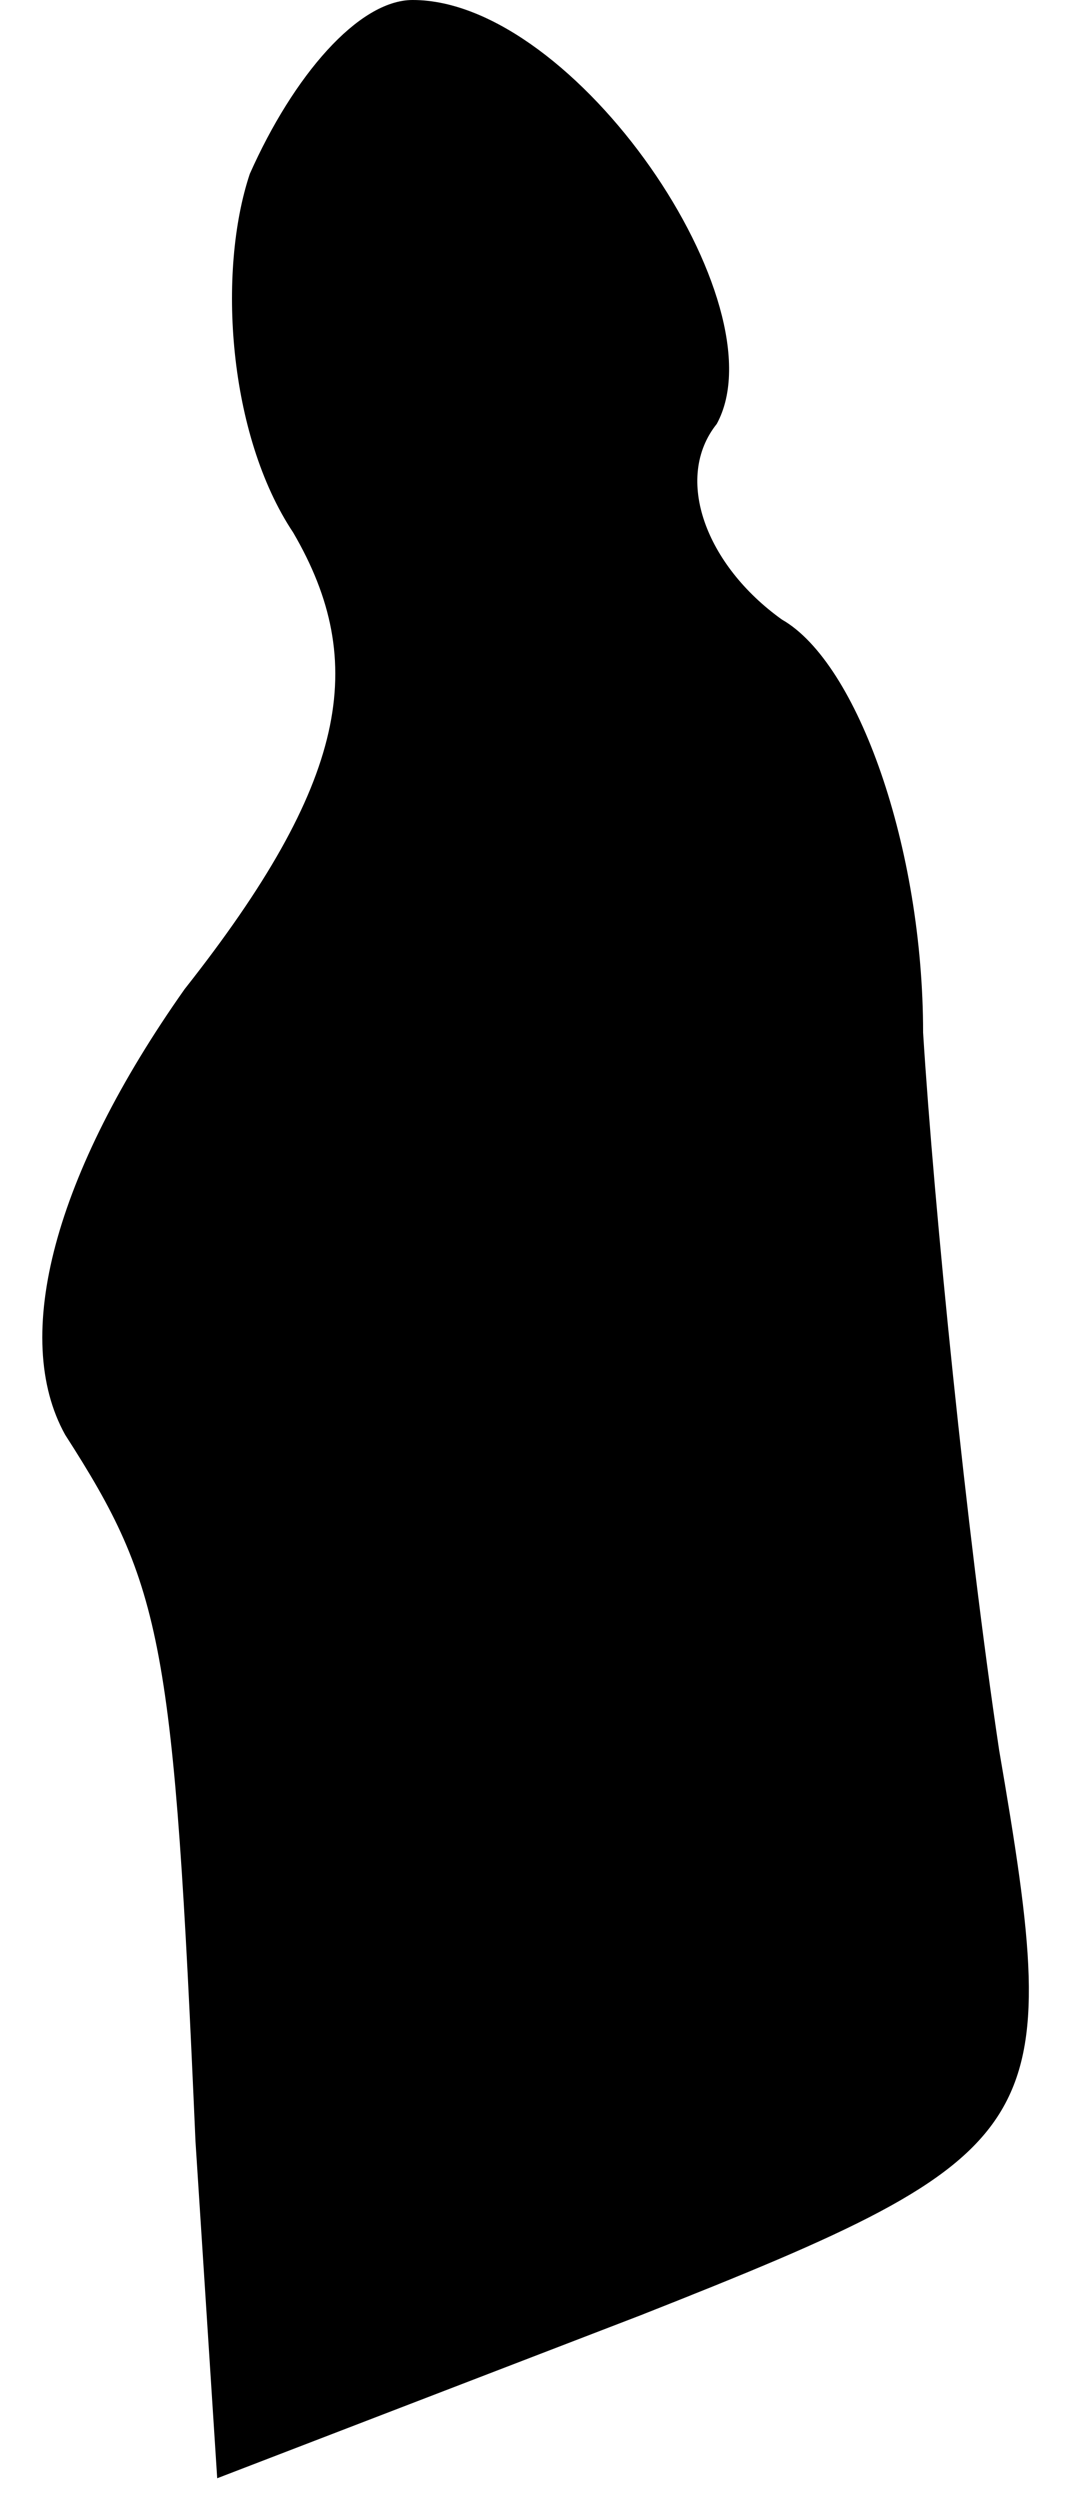 <?xml version="1.0" standalone="no"?>
<!DOCTYPE svg PUBLIC "-//W3C//DTD SVG 20010904//EN"
 "http://www.w3.org/TR/2001/REC-SVG-20010904/DTD/svg10.dtd">
<svg version="1.0" xmlns="http://www.w3.org/2000/svg"
 width="10pt" height="23pt" viewBox="0 0 10 23"
 preserveAspectRatio="xMidYMid meet">
<g transform="translate(0,23) scale(0.1,-0.1)"
fill="#000000" stroke="none">
<path fill="#000000" stroke="none" d="M23 214 c-3 -9 -2 -24 4 -33 7 -12 5
-23 -10 -42 -12 -17 -16 -32 -11 -41 9 -14 10 -19 12 -65 l2 -31 39 15 c38 15
39 17 33 52 -3 20 -6 50 -7 66 0 17 -6 34 -13 38 -7 5 -10 13 -6 18 6 11 -13
39 -28 39 -5 0 -11 -7 -15 -16z"/>
</g>
</svg>
